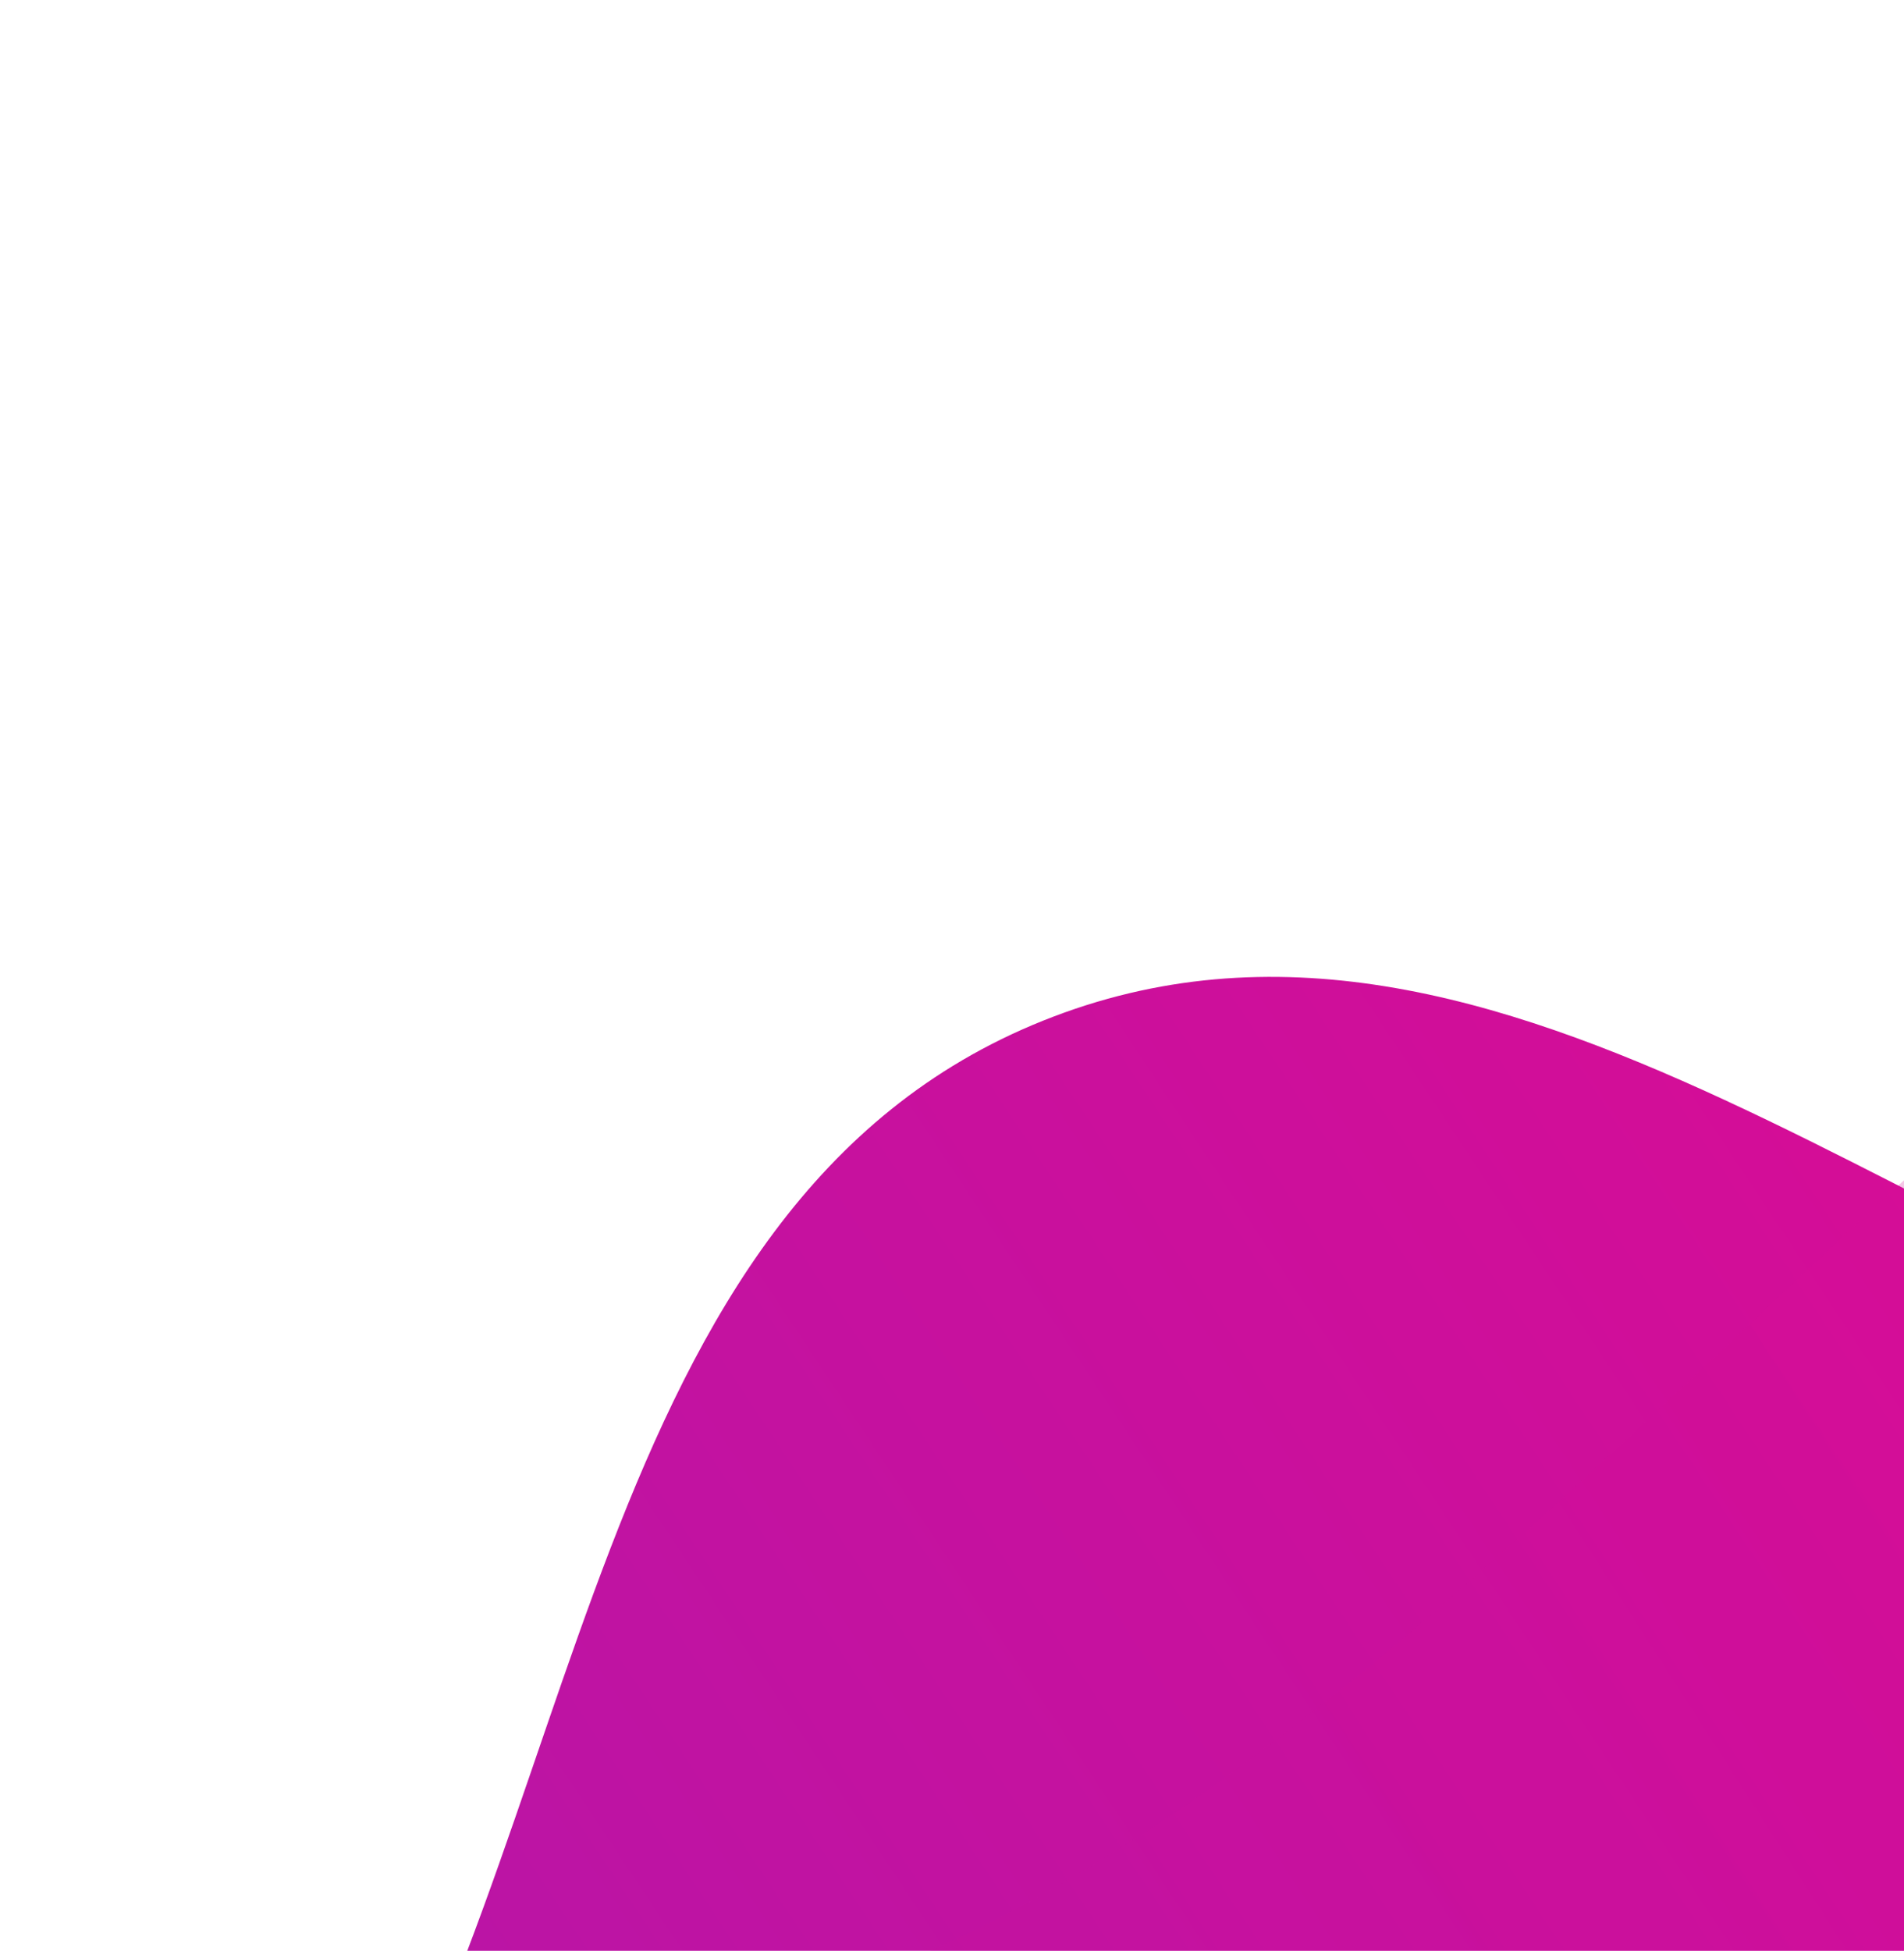 <svg width="288" height="295" viewBox="0 0 288 295" fill="none" xmlns="http://www.w3.org/2000/svg">
<path fill-rule="evenodd" clip-rule="evenodd" d="M157.761 154.352C227.419 126.422 293.488 194.575 366.186 213.215C469.736 239.765 605.927 196.496 666.273 284.733C728.575 375.829 678.416 501.378 631.623 601.33C585.742 699.331 518.063 797.061 413.457 824.751C314.735 850.884 226.043 776.032 133.321 733.236C42.419 691.28 -91.754 679.755 -112.777 581.87C-133.924 483.409 -4.897 425.51 48.954 340.412C88.893 277.298 88.436 182.148 157.761 154.352Z" fill="url(#paint0_linear_52_589)"/>
<g opacity="0.24">
<path fill-rule="evenodd" clip-rule="evenodd" d="M-55.842 403.04C-21.444 324.814 86.603 327.597 160.584 284.826C265.962 223.903 342.251 80.182 461.647 103.86C584.912 128.304 644.163 270.388 685.754 388.971C726.533 505.24 749.366 638.66 686.353 744.54C626.884 844.463 495.099 854.26 385.582 893.342C278.214 931.656 159.903 1029.2 64.801 966.341C-30.859 903.111 27.944 753.201 3.93 641.075C-13.881 557.916 -90.075 480.891 -55.842 403.04Z" fill="url(#paint1_linear_52_589)"/>
</g>
<defs>
<linearGradient id="paint0_linear_52_589" x1="-263.974" y1="512.074" x2="634.907" y2="-84.99" gradientUnits="userSpaceOnUse">
<stop stop-color="#8225C4"/>
<stop offset="0.318" stop-color="#B516A8"/>
<stop offset="0.625" stop-color="#D80C95"/>
<stop offset="1" stop-color="#F50081"/>
</linearGradient>
<linearGradient id="paint1_linear_52_589" x1="-235.172" y1="551.234" x2="641.441" y2="-12.464" gradientUnits="userSpaceOnUse">
<stop stop-color="#8225C4"/>
<stop offset="0.318" stop-color="#B516A8"/>
<stop offset="0.625" stop-color="#D80C95"/>
<stop offset="1" stop-color="#F50081"/>
</linearGradient>
</defs>
</svg>
